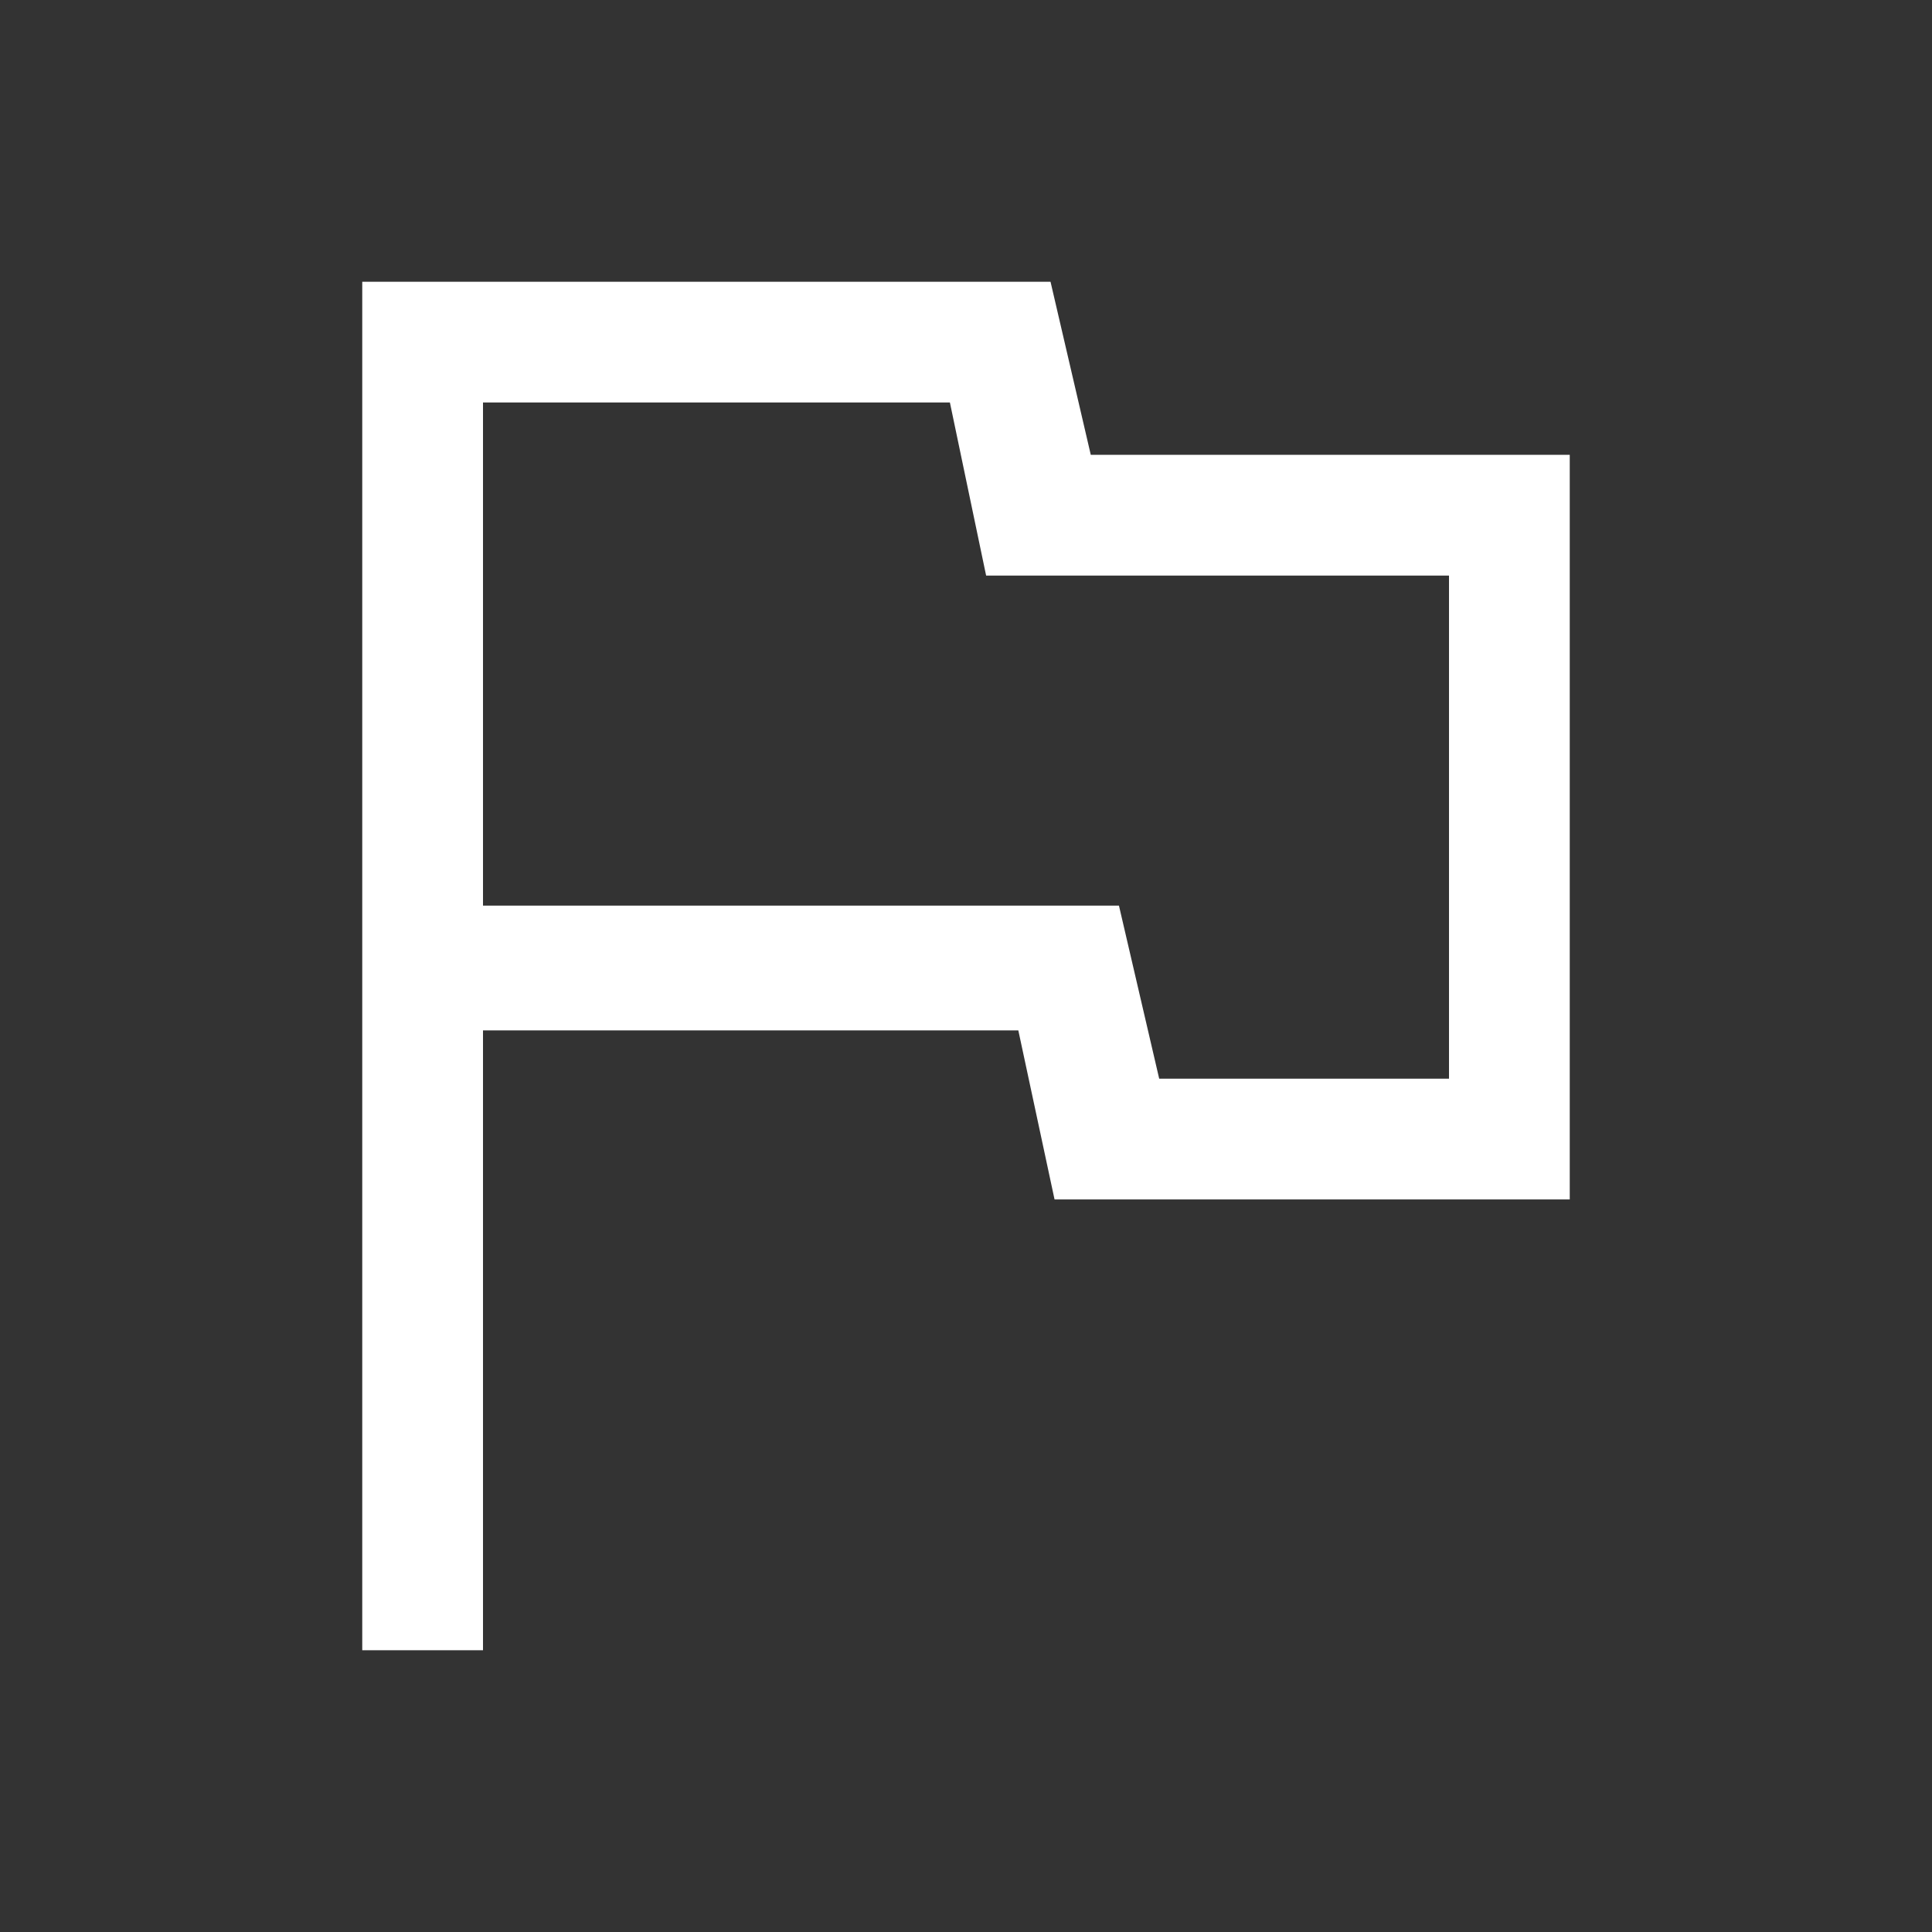 <?xml version="1.0" encoding="utf-8"?>
<!-- Generator: Adobe Illustrator 24.3.0, SVG Export Plug-In . SVG Version: 6.00 Build 0)  -->
<svg version="1.1" xmlns="http://www.w3.org/2000/svg" xmlns:xlink="http://www.w3.org/1999/xlink" x="0px" y="0px"
	 viewBox="0 0 48 48" style="enable-background:new 0 0 48 48;" xml:space="preserve">
<rect x="0" y="0" width="48" height="48" fill="#333333" stroke="none"/>
<style type="text/css">
	.st0{display:none;}
	.st1{display:inline;fill:#3195FF;}
	.st2{fill:#FFFFFF;}
</style>
<g id="Layer_1" class="st0">
	<path class="st1" d="M9,41V7h17.1l1,4.3H39v18.5H26.2l-0.9-4.2H12V41H9z M28.8,26.8H36V14.3H24.5L23.6,10H12v12.5h15.8L28.8,26.8z"
		/>
</g>
<g id="Layer_2">
	<path class="st2" d="M9,41V7h17.1l1,4.3H39v18.5H26.2l-0.9-4.2H12V41H9z M28.8,26.8H36V14.3H24.5L23.6,10H12v12.5h15.8L28.8,26.8z"
		/>
</g>
</svg>
